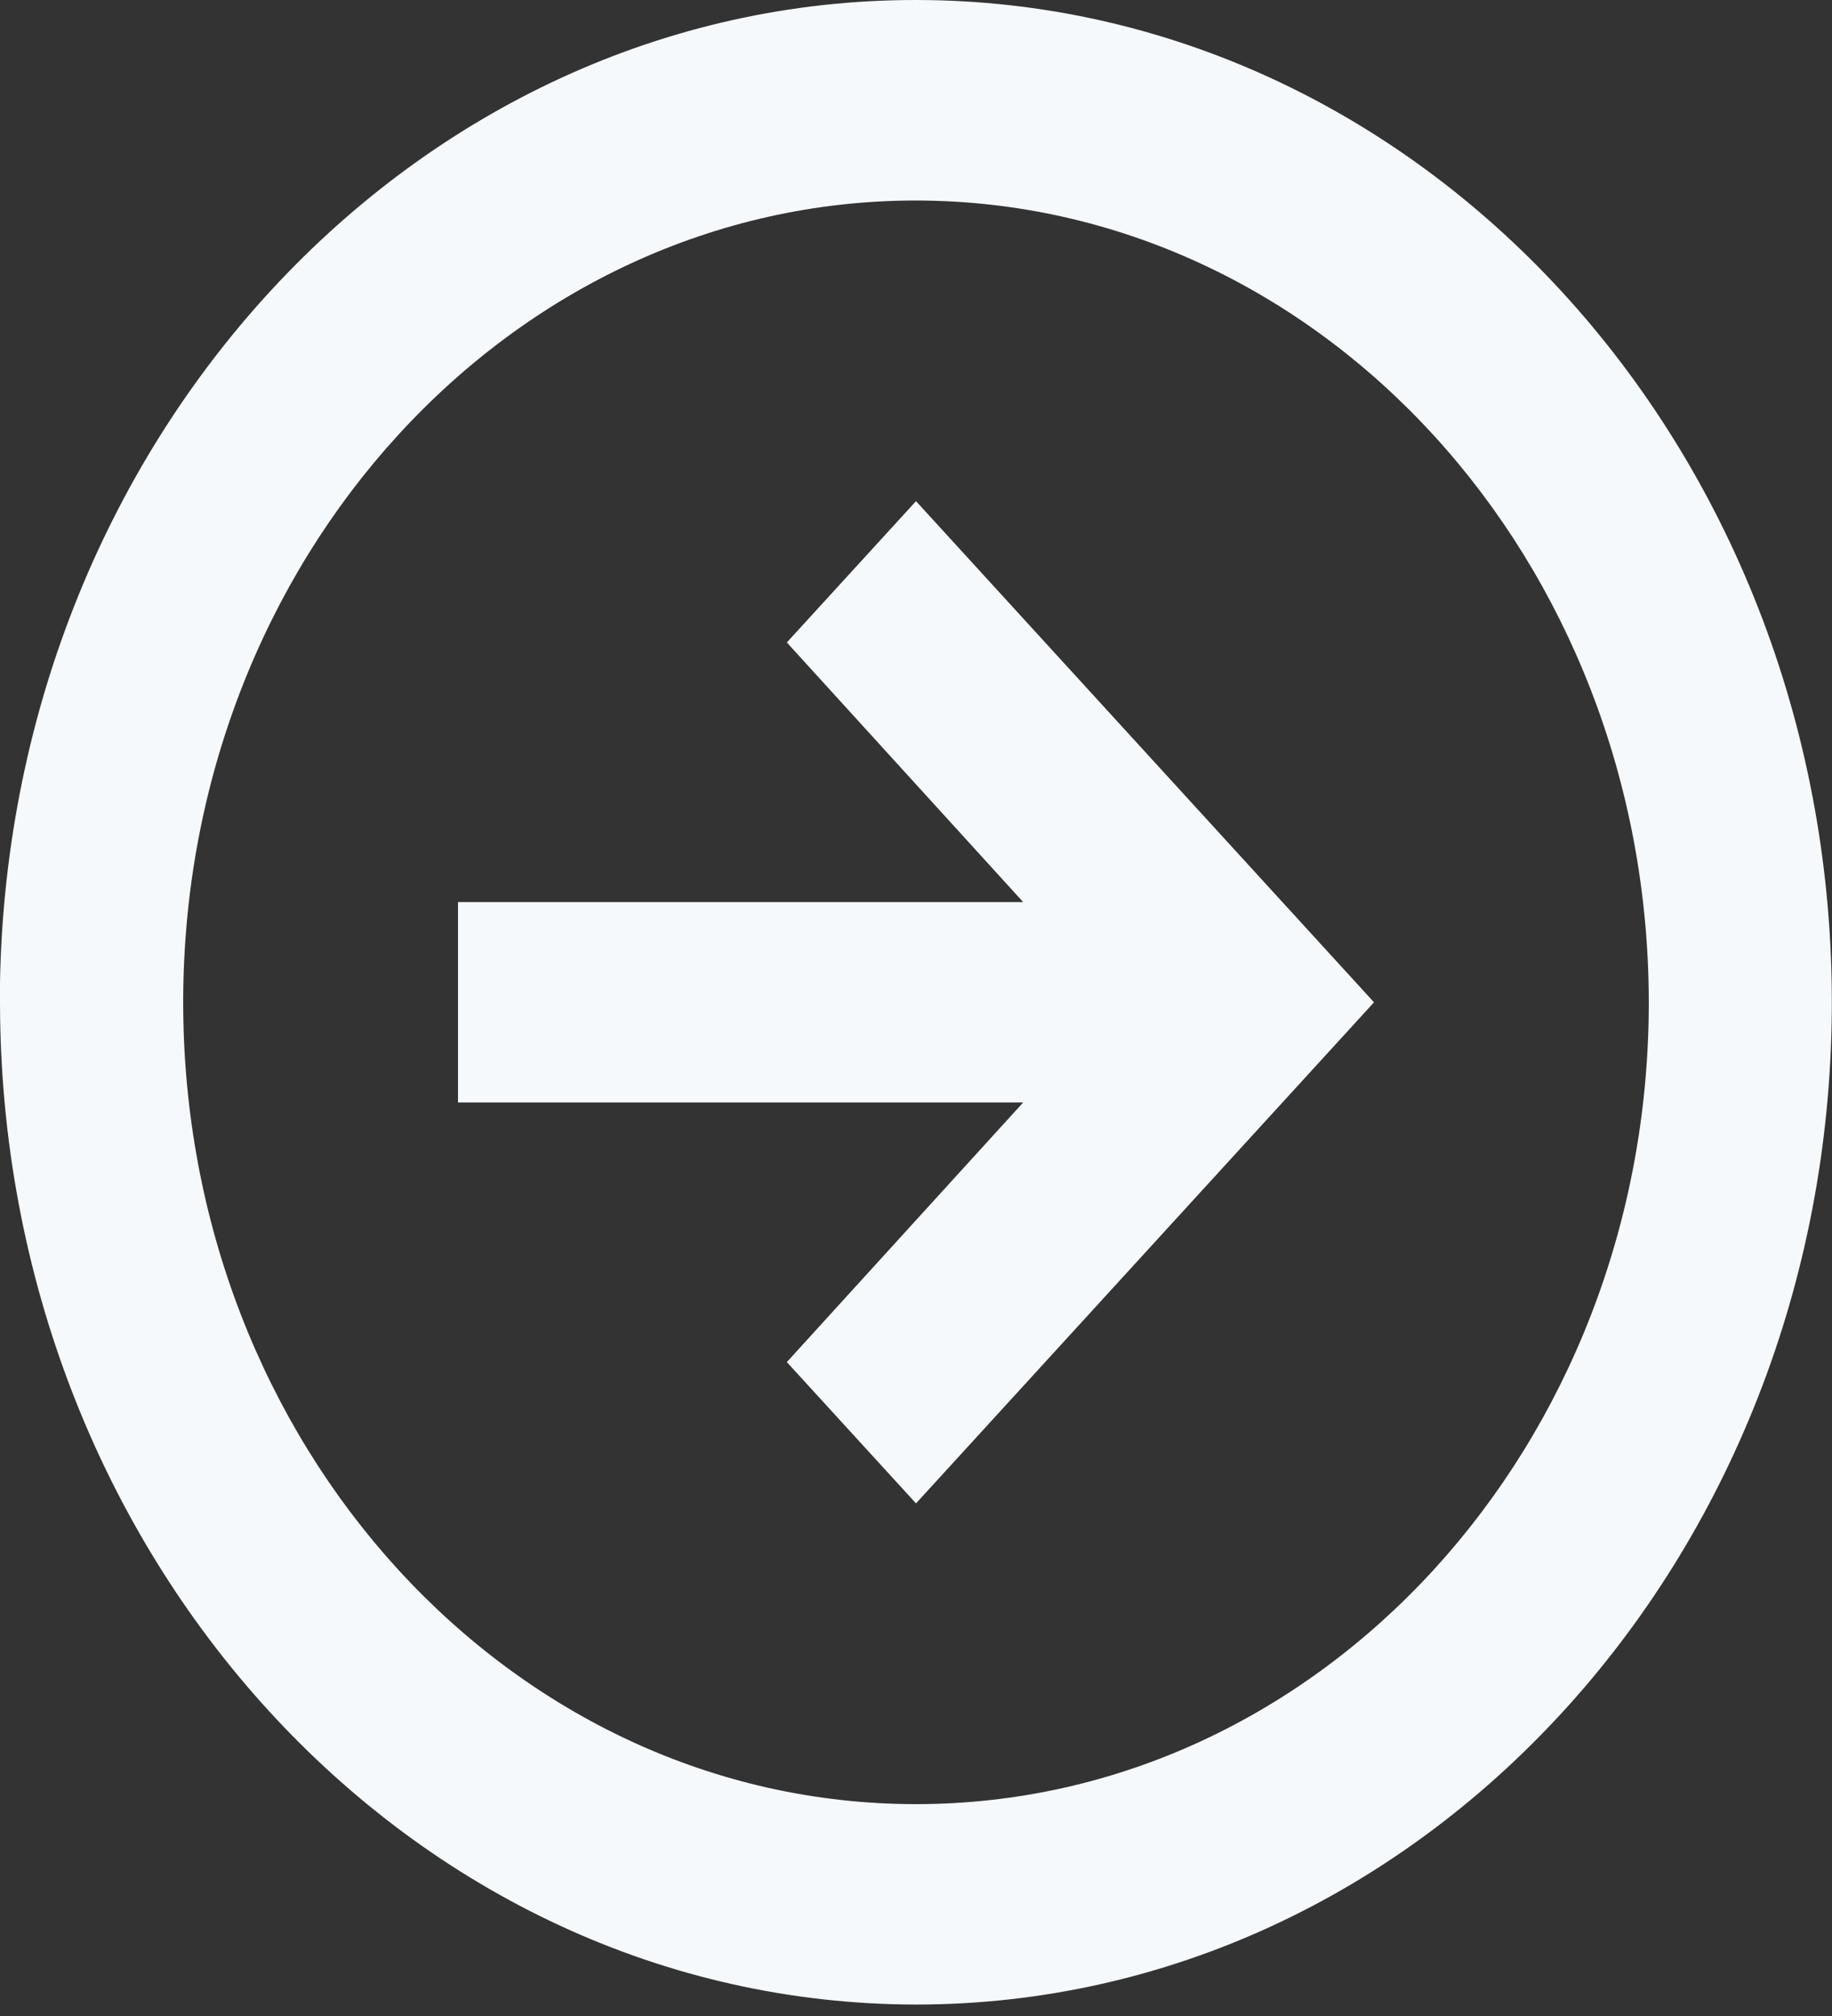 <svg width="20" height="22" viewBox="0 0 20 22" fill="none" xmlns="http://www.w3.org/2000/svg">
<rect x="0" y="0" width="20" height="22" fill="#333333" stroke="none"/>
<path d="M10 21.875C4.48 21.868 0.006 16.975 0 10.938V10.719C0.11 4.708 4.635 -0.079 10.131 0.001C15.627 0.081 20.034 4.997 19.998 11.009C19.962 17.021 15.497 21.874 10 21.875ZM10 2.188C5.582 2.188 2 6.105 2 10.938C2 15.77 5.582 19.688 10 19.688C14.418 19.688 18 15.77 18 10.938C17.995 6.107 14.416 2.193 10 2.188ZM10 16.406L8.59 14.864L11.17 12.031H5V9.844H11.17L8.59 7.011L10 5.469L15 10.938L10 16.406Z" fill="#F6F9FC"/>
</svg>
